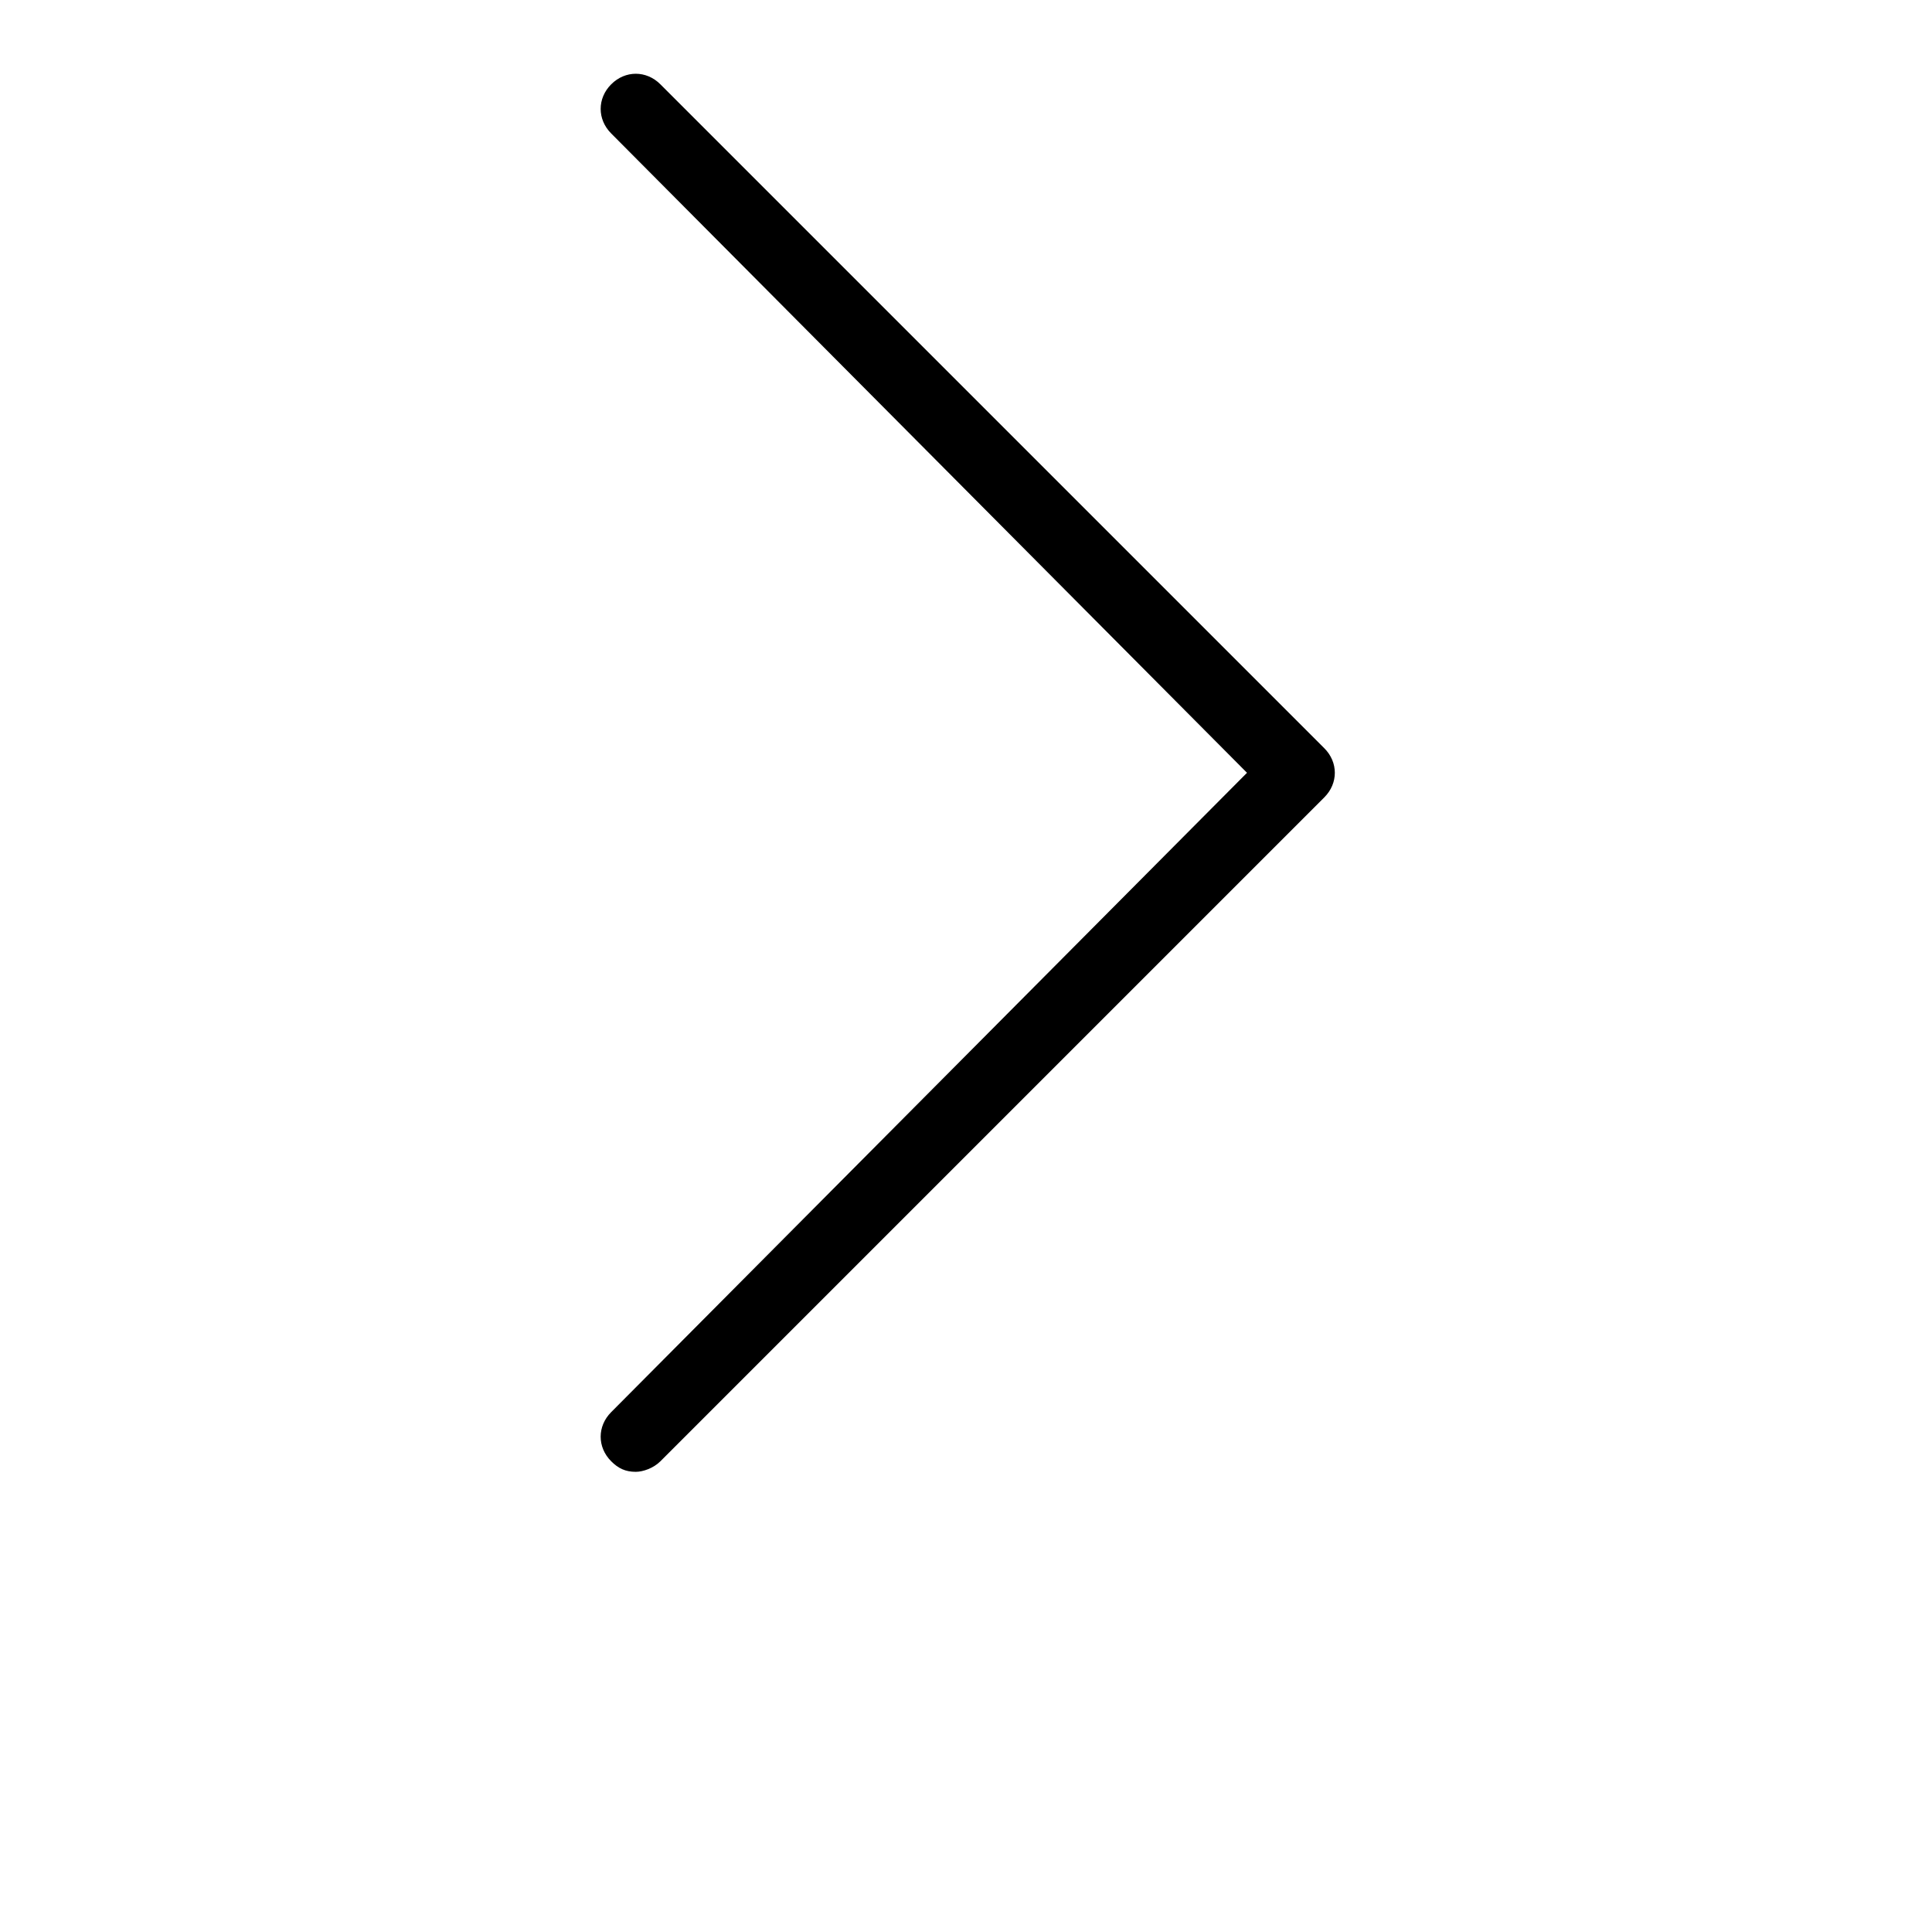<?xml version="1.0" encoding="UTF-8"?>
<svg width="700pt" height="700pt" version="1.1" viewBox="0 0 700 700" xmlns="http://www.w3.org/2000/svg">
 <path d="m230.36 533.27c-3.816 0-6.363-1.273-8.91-3.816-5.09-5.09-5.09-12.727 0-17.816l230.36-231.64-230.36-231.64c-5.09-5.09-5.09-12.727 0-17.816s12.727-5.09 17.816 0l240.55 240.55c5.09 5.09 5.09 12.727 0 17.816l-240.54 240.54c-2.547 2.547-6.363 3.82-8.91 3.82z"/>
</svg>
